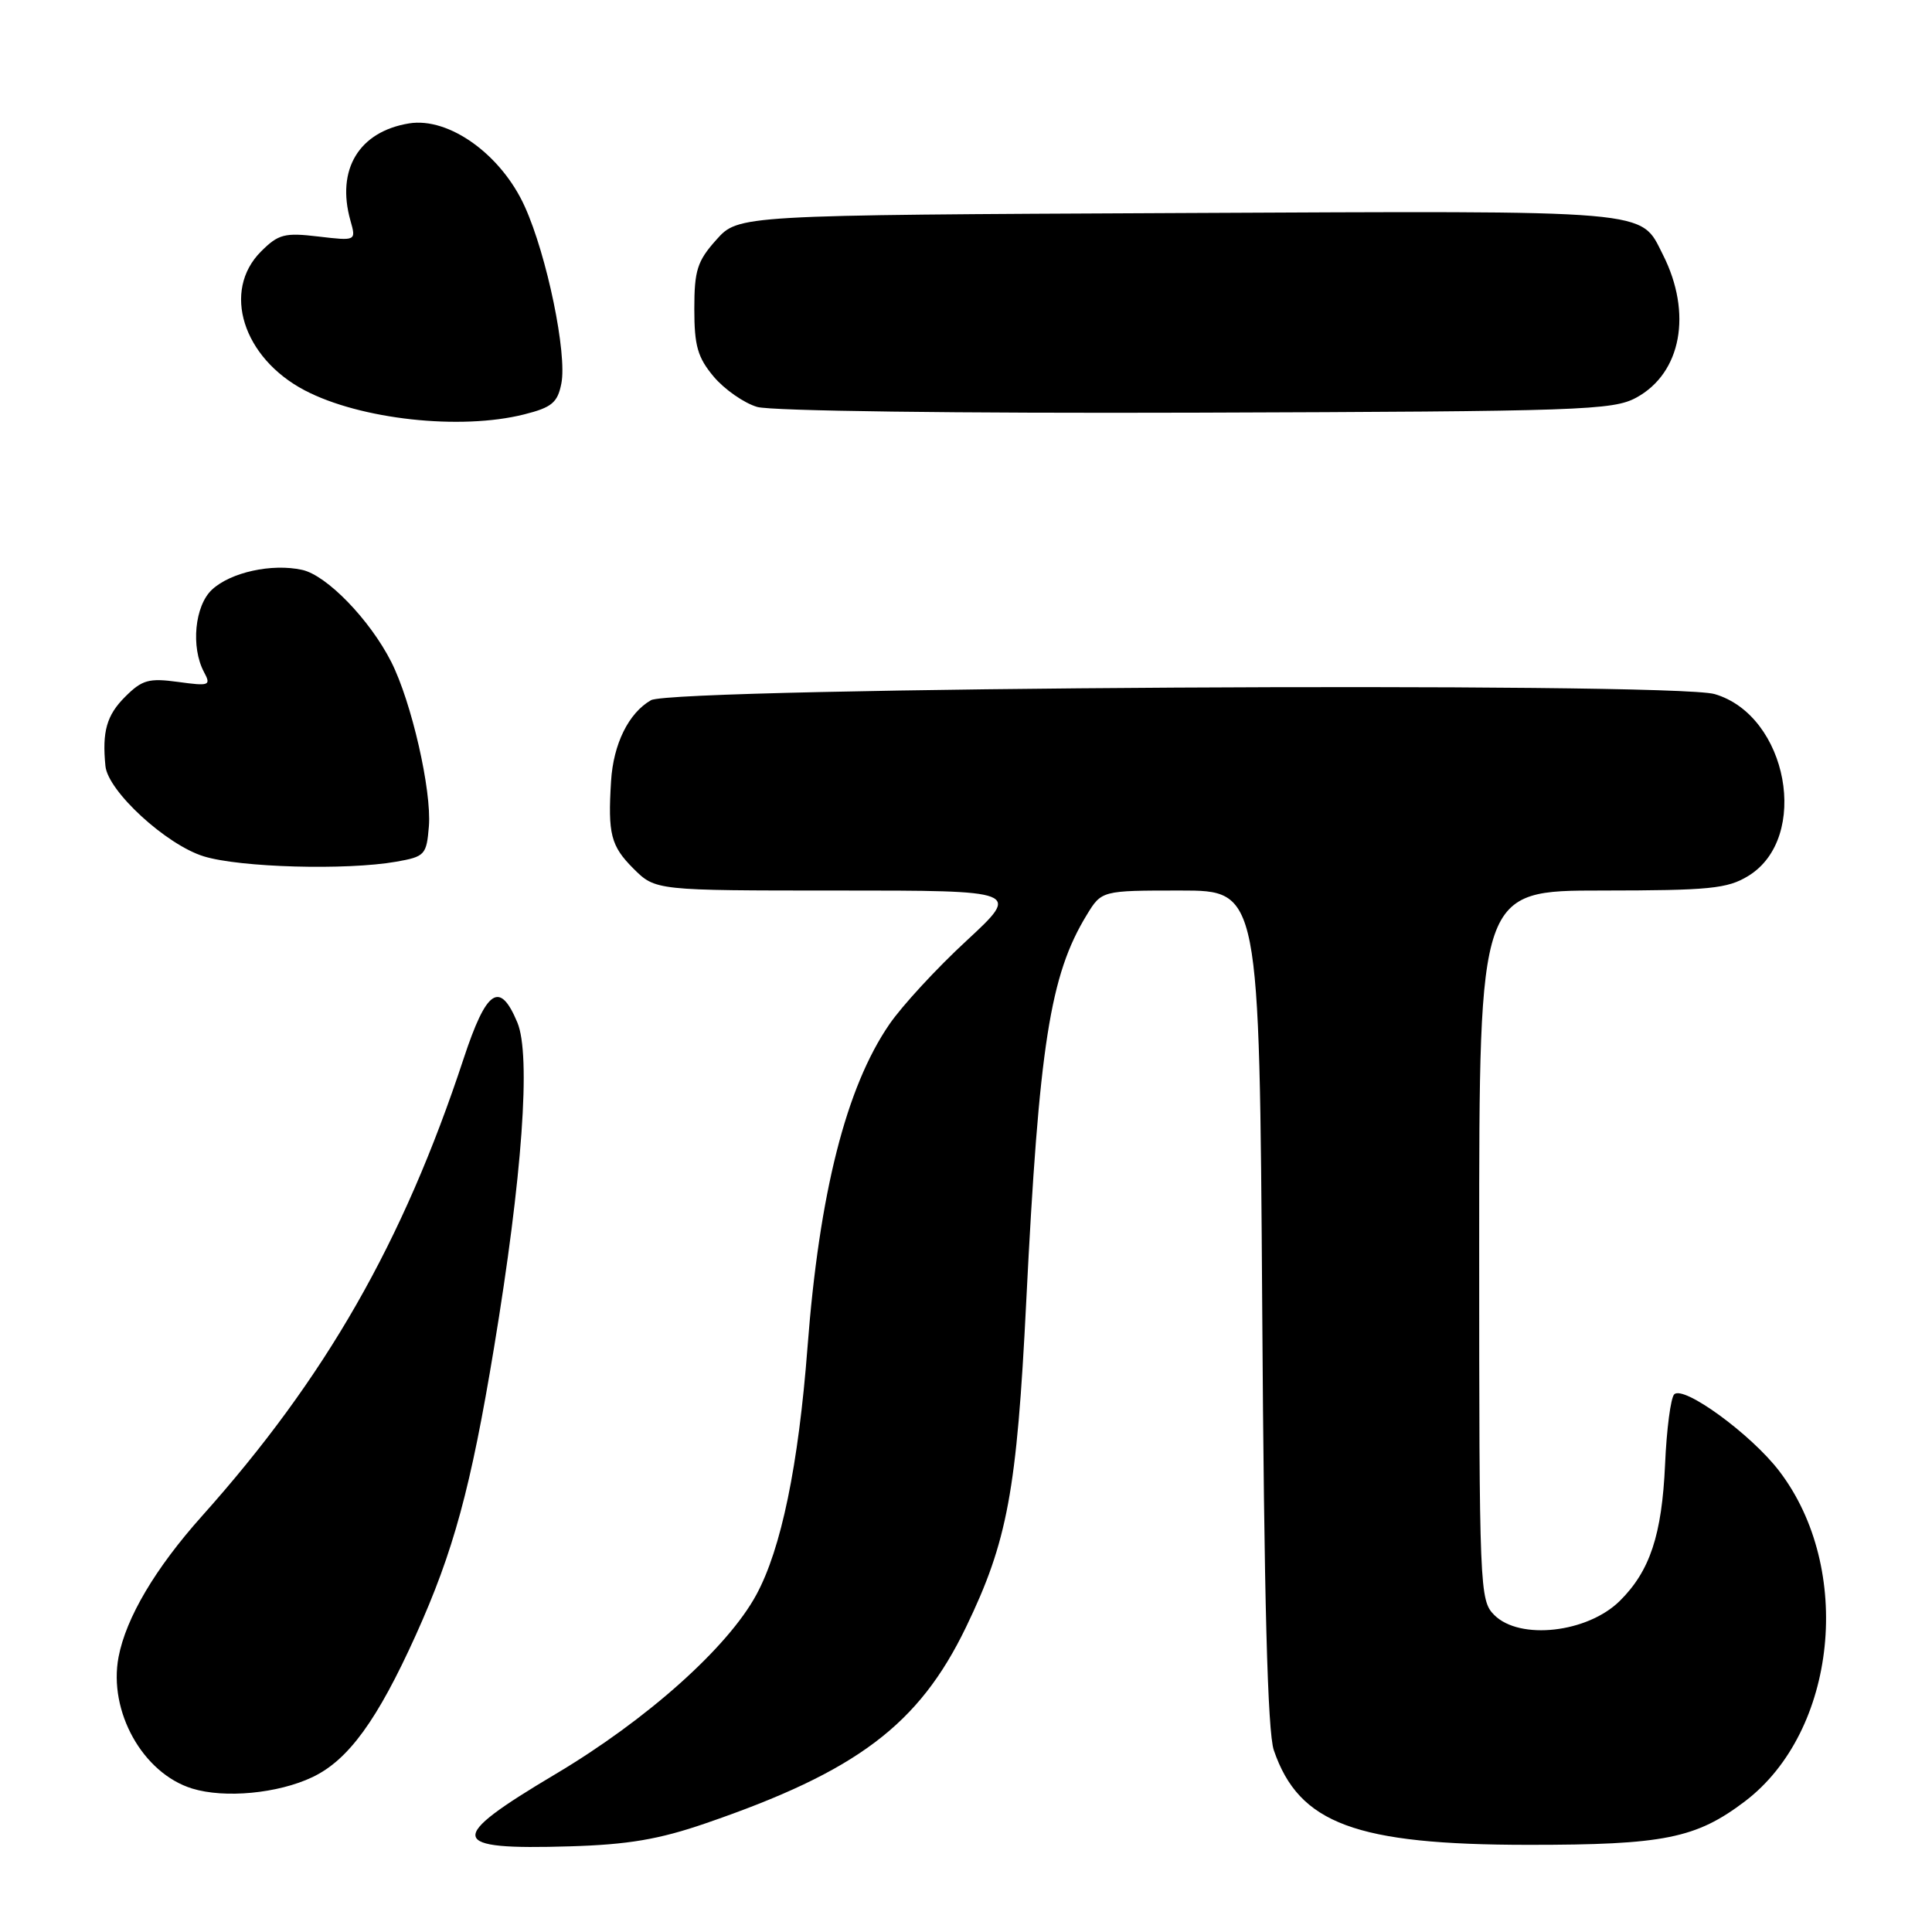<?xml version="1.0" encoding="UTF-8" standalone="no"?>
<!DOCTYPE svg PUBLIC "-//W3C//DTD SVG 1.1//EN" "http://www.w3.org/Graphics/SVG/1.1/DTD/svg11.dtd" >
<svg xmlns="http://www.w3.org/2000/svg" xmlns:xlink="http://www.w3.org/1999/xlink" version="1.1" viewBox="0 0 256 256">
 <g >
 <path fill="currentColor"
d=" M 93.50 241.60 C 113.54 234.72 121.75 228.54 127.99 215.63 C 133.50 204.23 134.73 197.60 135.98 172.50 C 137.68 138.46 139.13 129.22 143.99 121.25 C 145.97 118.00 145.97 118.00 156.42 118.00 C 166.88 118.00 166.88 118.00 167.25 173.25 C 167.50 212.04 167.96 229.52 168.79 231.92 C 172.12 241.65 179.63 244.44 202.50 244.45 C 220.47 244.46 224.73 243.60 231.21 238.69 C 243.42 229.42 245.65 207.83 235.74 194.90 C 232.02 190.04 223.08 183.52 221.84 184.76 C 221.38 185.22 220.83 189.40 220.63 194.05 C 220.21 203.39 218.63 208.17 214.63 212.13 C 210.35 216.36 201.37 217.37 198.00 214.00 C 196.06 212.06 196.00 210.67 196.00 165.00 C 196.00 118.00 196.00 118.00 212.25 118.00 C 226.51 117.99 228.89 117.76 231.65 116.07 C 239.90 111.04 236.90 94.81 227.20 91.97 C 221.52 90.31 89.26 91.07 86.26 92.78 C 83.30 94.47 81.27 98.58 80.97 103.50 C 80.53 110.52 80.94 112.09 83.92 115.08 C 86.85 118.00 86.85 118.00 111.04 118.00 C 135.24 118.00 135.24 118.00 128.08 124.64 C 124.13 128.28 119.53 133.27 117.85 135.72 C 112.12 144.05 108.56 158.09 107.00 178.50 C 105.80 194.18 103.52 205.23 100.22 211.31 C 96.43 218.31 85.71 227.88 73.60 235.08 C 59.03 243.75 59.30 245.14 75.50 244.65 C 83.23 244.42 87.31 243.73 93.50 241.60 Z  M 41.40 235.48 C 46.16 233.22 50.00 227.94 55.10 216.65 C 60.09 205.60 62.39 197.16 65.46 178.58 C 69.21 155.91 70.37 139.81 68.55 135.48 C 66.22 129.90 64.47 131.08 61.44 140.25 C 53.40 164.64 43.14 182.57 26.76 200.89 C 20.59 207.79 16.70 214.36 15.71 219.56 C 14.34 226.77 18.92 234.97 25.46 236.99 C 29.77 238.32 36.84 237.65 41.40 235.48 Z  M 52.50 114.18 C 56.30 113.51 56.52 113.28 56.83 109.49 C 57.21 104.74 54.53 93.01 51.84 87.70 C 49.01 82.12 43.30 76.22 40.03 75.51 C 36.03 74.63 30.56 75.83 28.09 78.13 C 25.80 80.26 25.27 85.76 27.03 89.05 C 27.99 90.84 27.76 90.93 23.61 90.36 C 19.72 89.83 18.83 90.08 16.58 92.33 C 14.13 94.77 13.52 96.94 13.97 101.50 C 14.29 104.83 22.03 111.94 27.00 113.47 C 31.80 114.95 45.89 115.34 52.50 114.18 Z  M 69.45 54.91 C 73.12 53.99 73.88 53.35 74.38 50.83 C 75.17 46.90 72.47 33.85 69.54 27.38 C 66.43 20.48 59.49 15.50 54.21 16.35 C 47.57 17.43 44.53 22.46 46.43 29.21 C 47.20 31.93 47.20 31.93 42.18 31.34 C 37.71 30.81 36.89 31.02 34.58 33.33 C 29.38 38.53 32.17 47.41 40.37 51.72 C 47.73 55.58 61.00 57.04 69.45 54.91 Z  M 216.83 52.68 C 222.79 49.43 224.26 41.50 220.35 33.76 C 217.28 27.71 219.77 27.93 156.06 28.23 C 97.84 28.50 97.84 28.50 94.92 31.77 C 92.39 34.59 92.00 35.83 92.00 40.94 C 92.00 45.83 92.44 47.37 94.58 49.92 C 96.00 51.60 98.59 53.41 100.33 53.92 C 102.16 54.46 126.80 54.78 158.50 54.68 C 209.56 54.51 213.74 54.37 216.83 52.68 Z "/>
</g>
</svg>